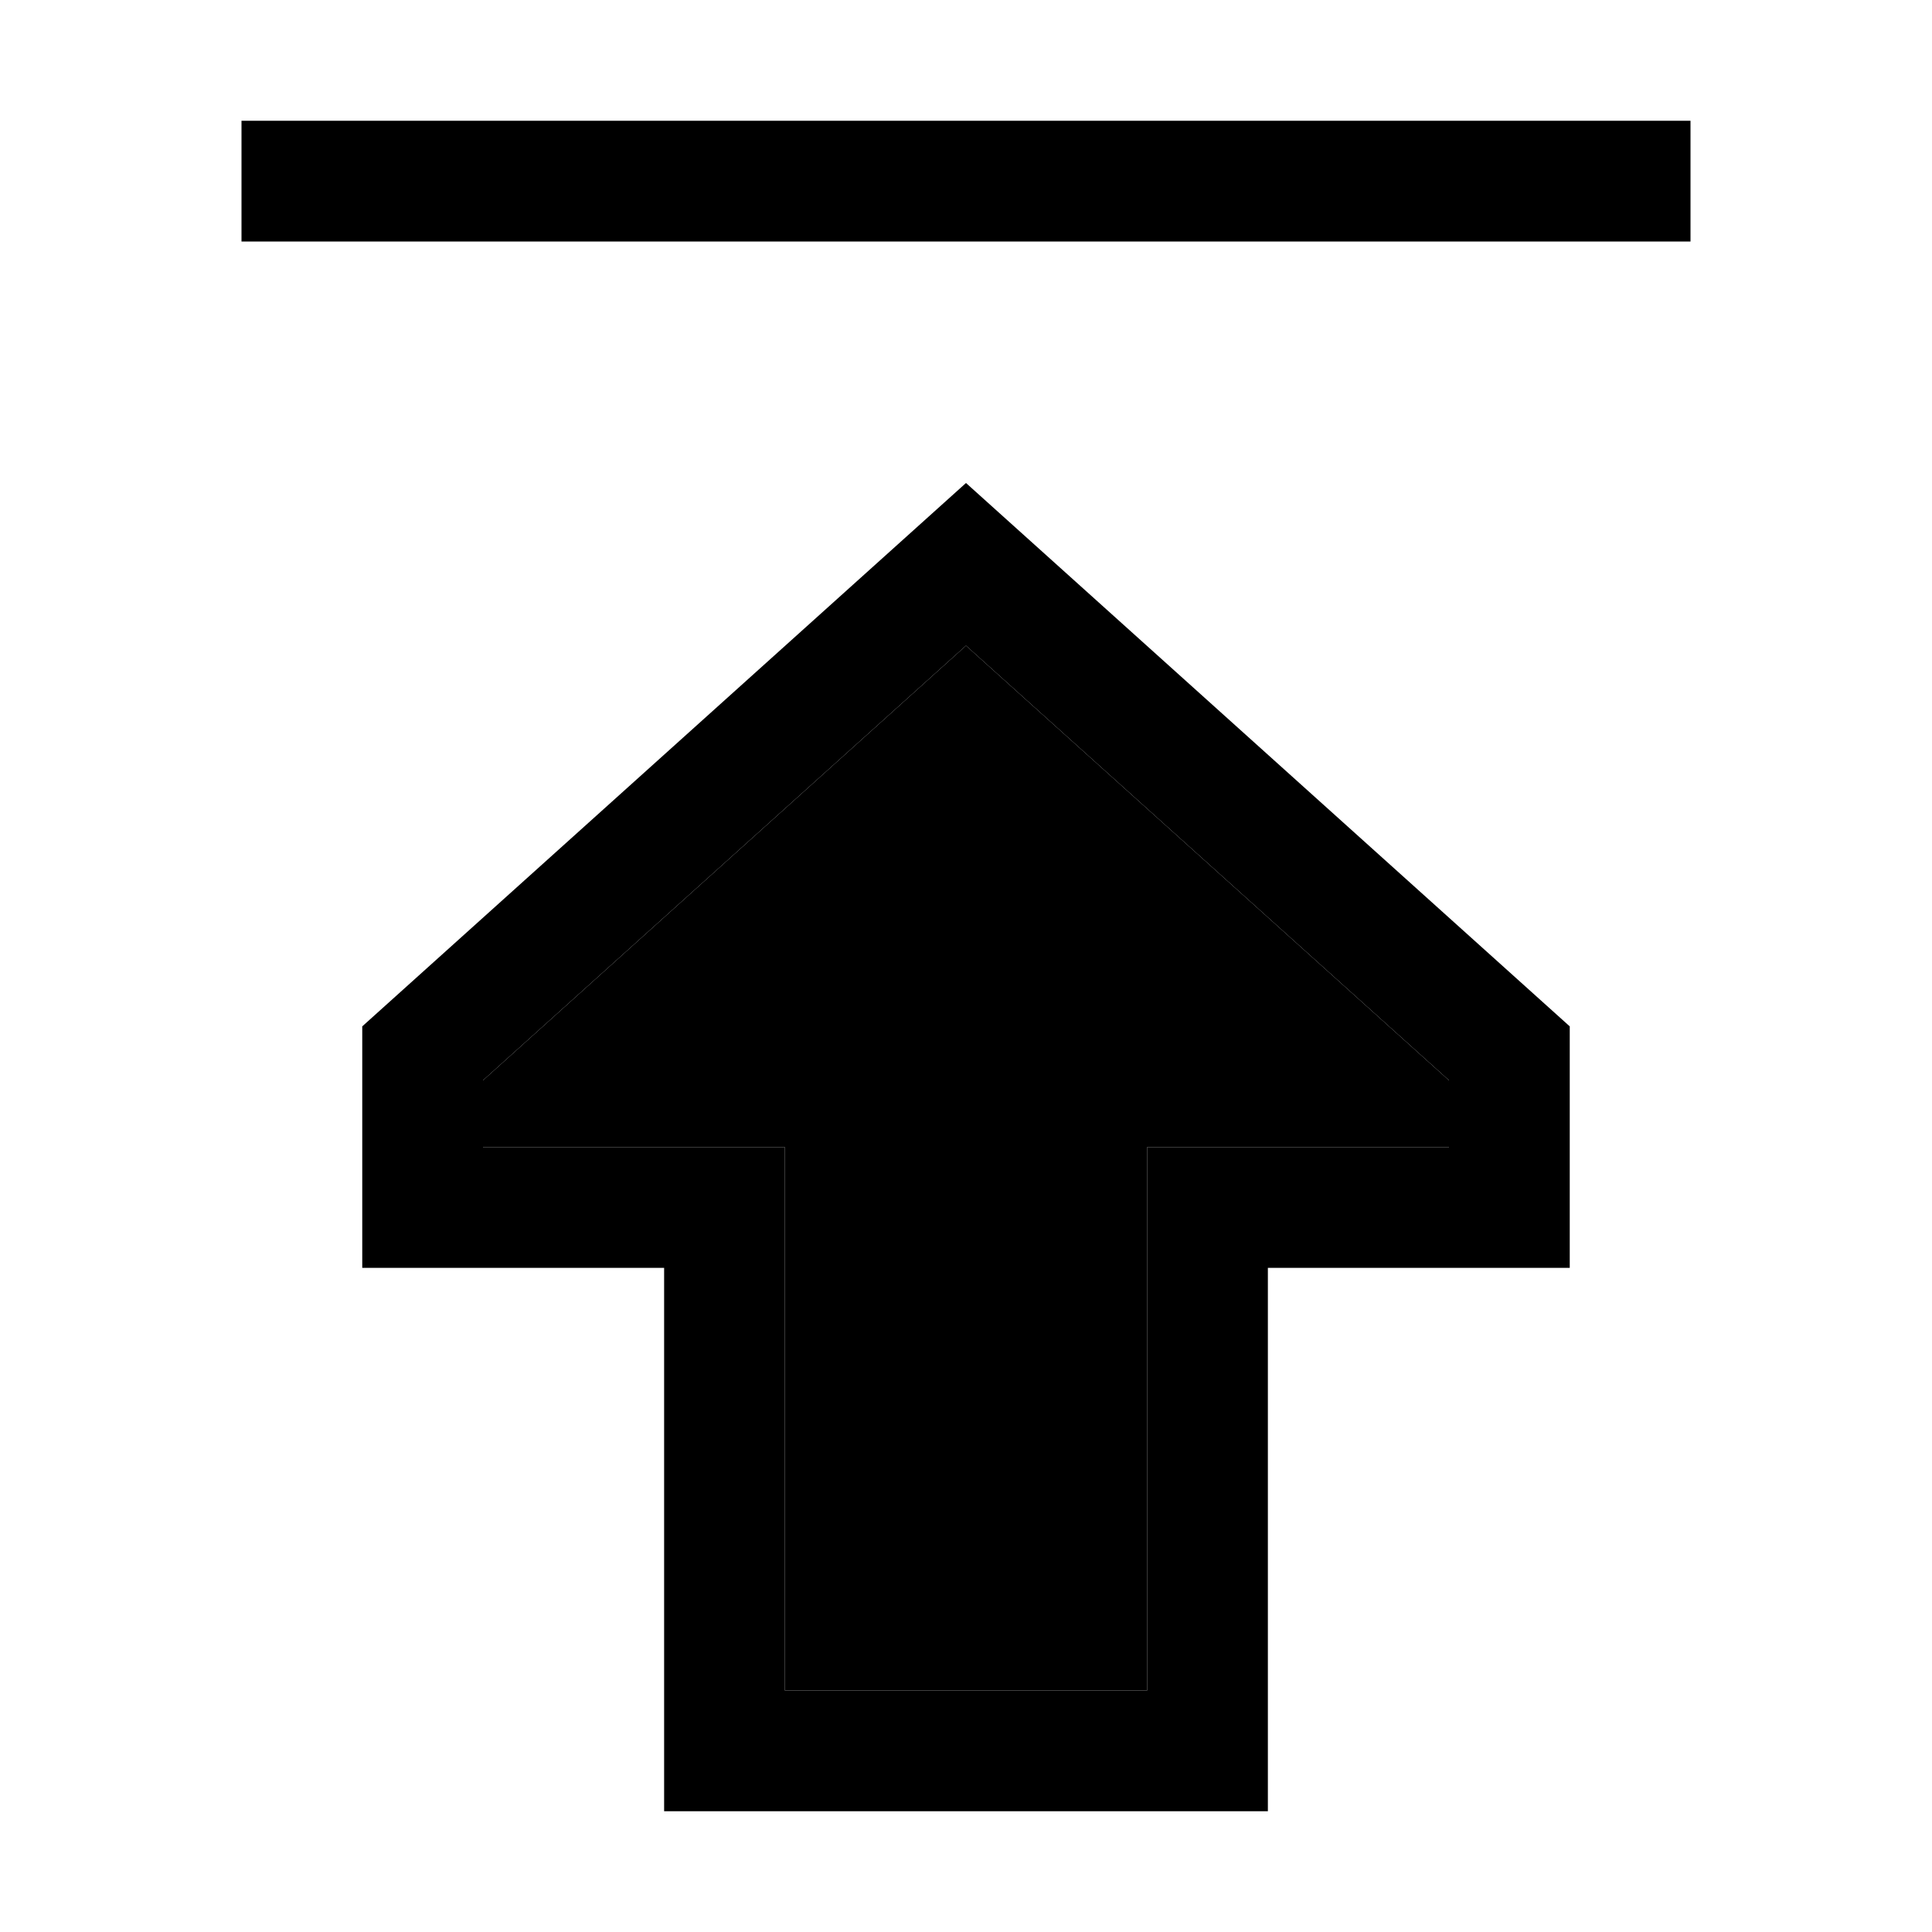 <svg xmlns="http://www.w3.org/2000/svg" width="24" height="24" viewBox="0 0 384 512"><path class="pr-icon-duotone-secondary" d="M64 286.3L64 304l48 0 32 0 0 32 0 112 96 0 0-112 0-32 32 0 48 0 0-17.7L192 171.1 64 286.3z"/><path class="pr-icon-duotone-primary" d="M16 64L0 64 0 32l16 0 352 0 16 0 0 32-16 0L16 64zM240 336l0-32 32 0 48 0 0-17.7L192 171.1 64 286.3 64 304l48 0 32 0 0 32 0 112 96 0 0-112zm112 0l-32 0-16 0-32 0 0 32 0 80 0 32-32 0-96 0-32 0 0-32 0-80 0-32-32 0-16 0-32 0 0-32 0-32L192 128 352 272l0 32 0 32z"/></svg>